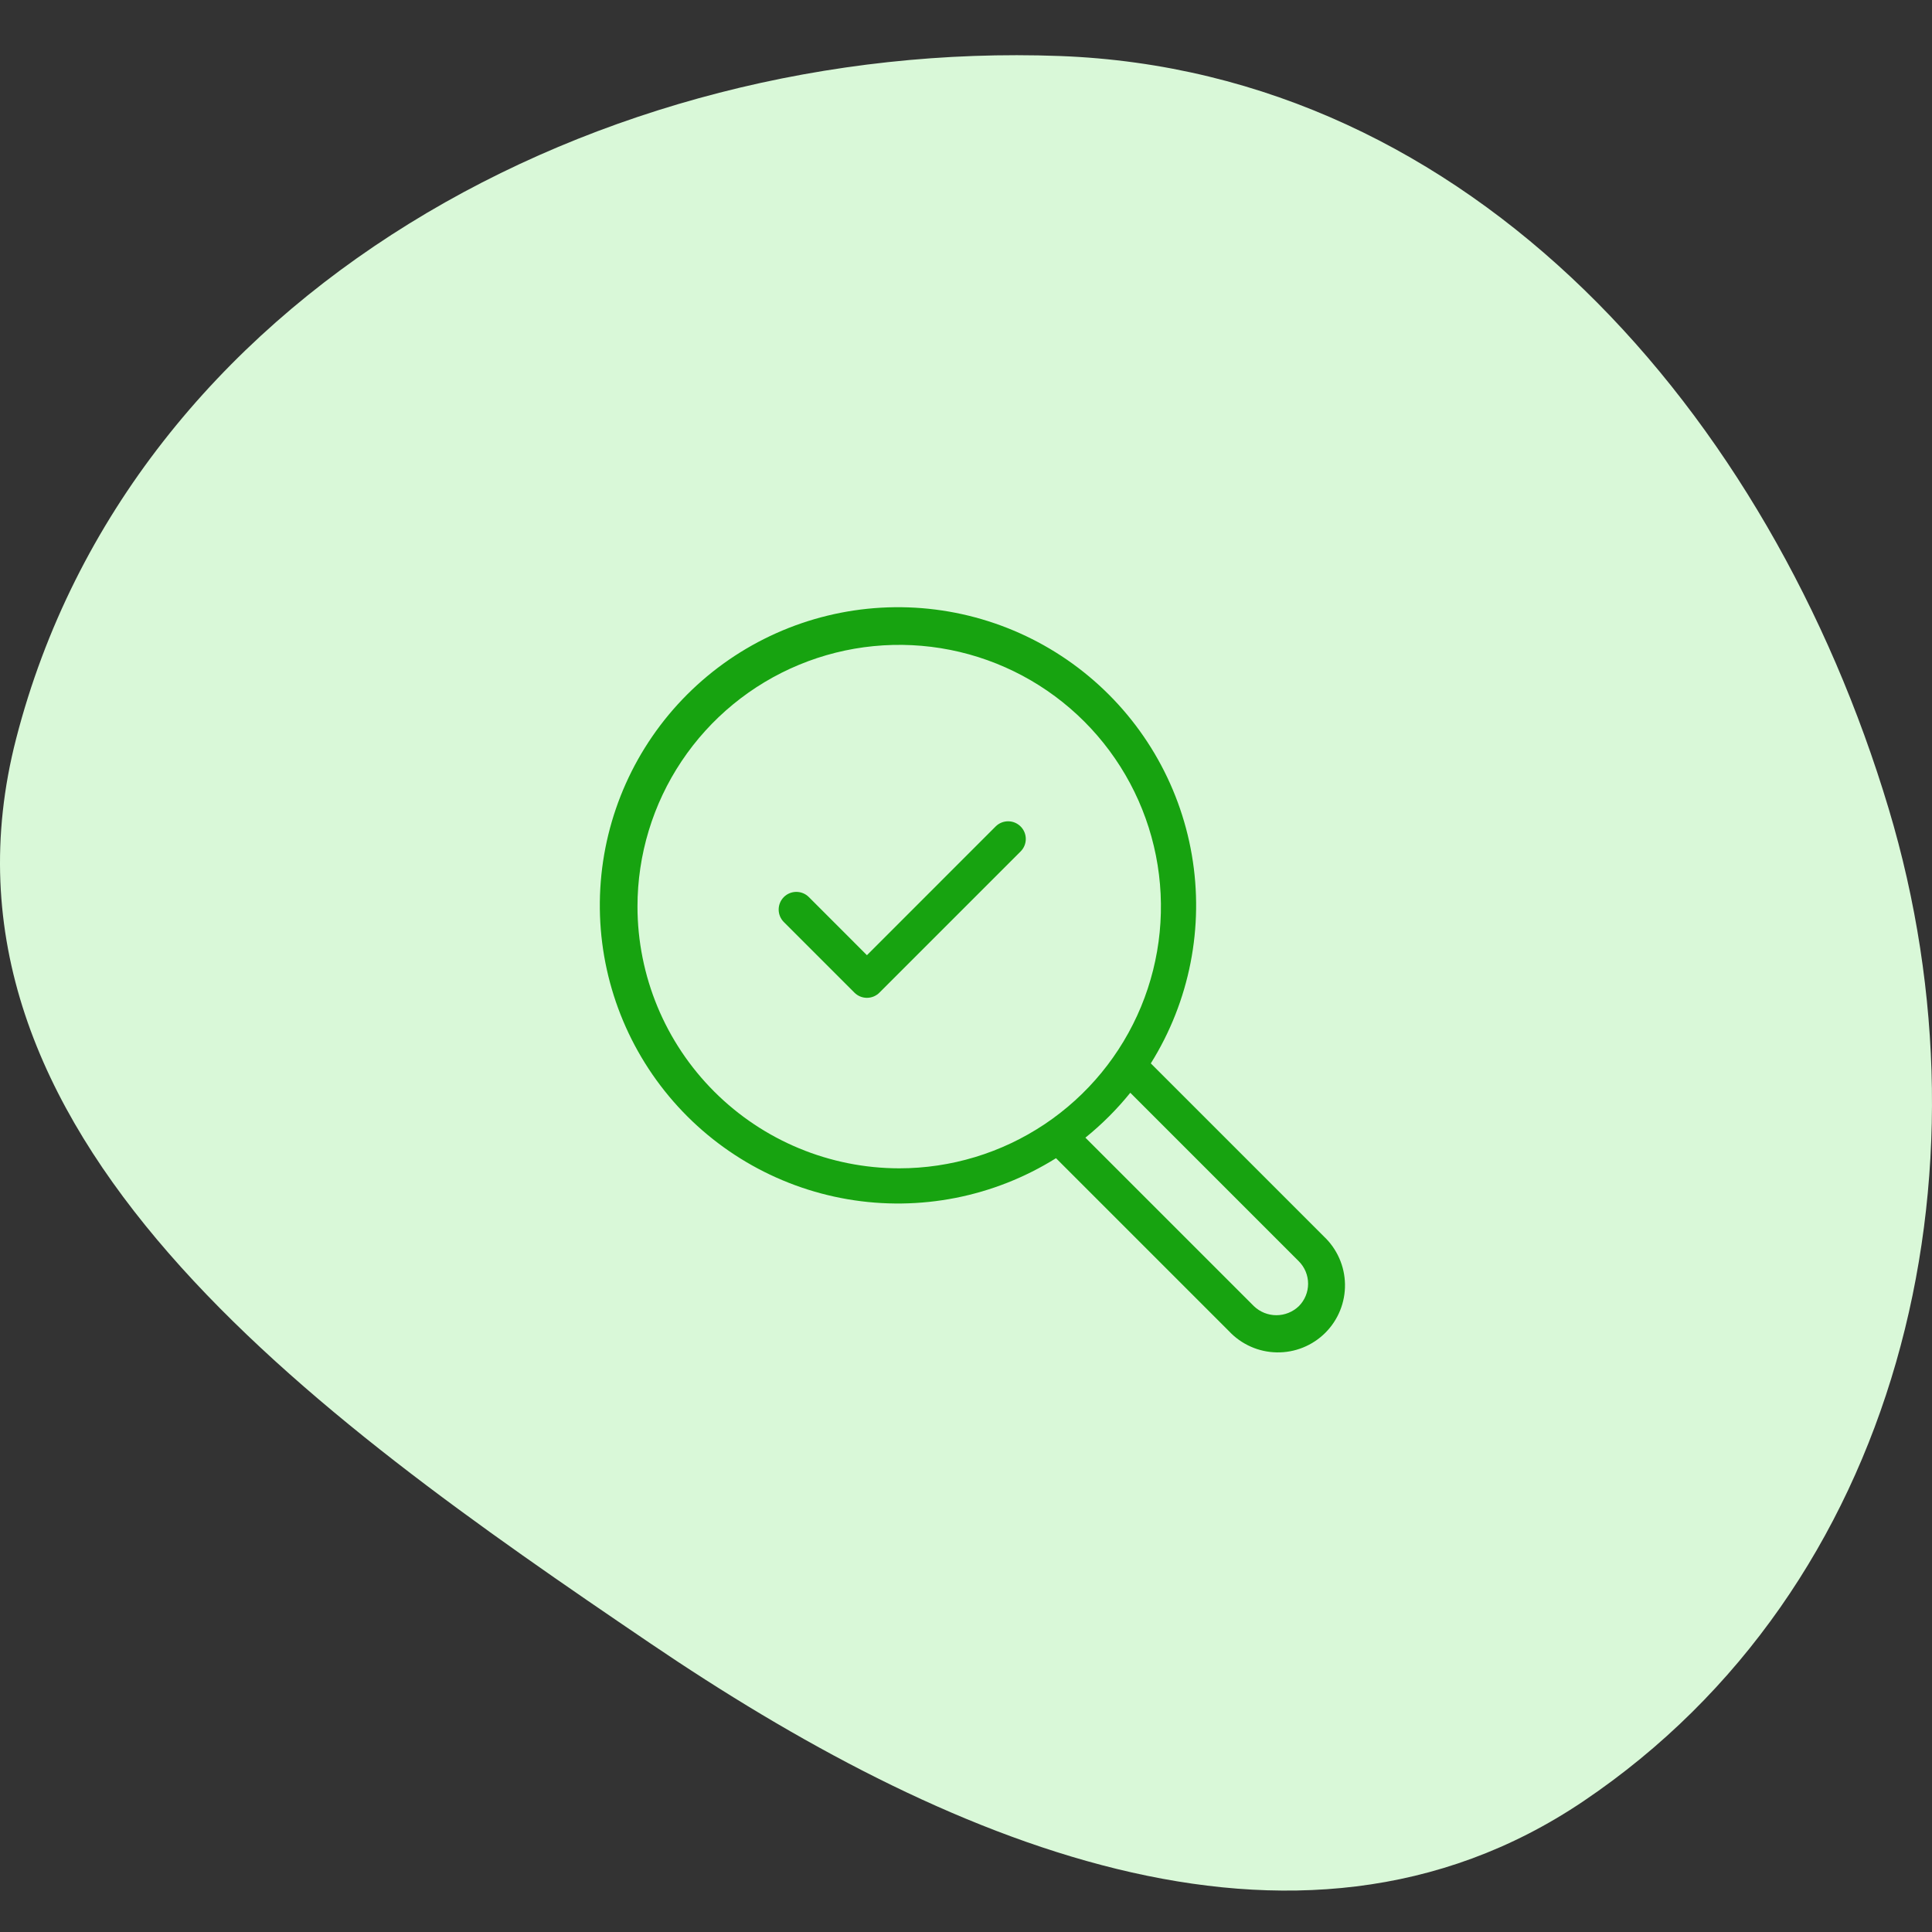 <?xml version="1.0" encoding="UTF-8"?> <svg xmlns="http://www.w3.org/2000/svg" width="140" height="140" viewBox="0 0 140 140" fill="none"><rect x="0" y="0" width="140" height="140" fill="#333333" stroke="none"/><path fill-rule="evenodd" clip-rule="evenodd" d="M76.803 4.059C106.643 5.175 128.258 29.928 136.86 58.599C144.828 85.161 137.695 115.043 114.74 130.522C93.777 144.657 68.071 133.285 47.144 119.097C22.739 102.551 -6.204 82.123 1.17 53.525C9.498 21.22 43.548 2.816 76.803 4.059Z" fill="#D9F8D8"></path><path d="M95.925 89.59L83.392 77.057C86.205 72.557 87.263 67.179 86.364 61.949C85.466 56.718 82.674 52.002 78.521 48.698C74.368 45.394 69.145 43.734 63.846 44.035C58.548 44.336 53.545 46.576 49.793 50.328C46.041 54.081 43.8 59.083 43.5 64.381C43.199 69.68 44.859 74.903 48.163 79.056C51.466 83.21 56.183 86.001 61.413 86.9C66.644 87.798 72.022 86.74 76.522 83.927L89.055 96.46C89.5 96.936 90.037 97.318 90.633 97.582C91.229 97.847 91.872 97.989 92.523 97.999C93.175 98.01 93.823 97.89 94.427 97.645C95.031 97.401 95.58 97.037 96.041 96.576C96.502 96.115 96.865 95.566 97.109 94.962C97.354 94.357 97.474 93.71 97.463 93.058C97.452 92.406 97.31 91.763 97.045 91.168C96.781 90.572 96.399 90.035 95.923 89.59H95.925ZM46.194 65.693C46.194 61.942 47.307 58.275 49.392 55.156C51.476 52.038 54.438 49.607 57.904 48.172C61.369 46.737 65.183 46.362 68.862 47.094C72.541 47.826 75.92 49.633 78.572 52.285C81.224 54.938 83.03 58.317 83.762 61.996C84.493 65.675 84.118 69.488 82.682 72.954C81.246 76.419 78.816 79.381 75.697 81.465C72.578 83.549 68.911 84.661 65.16 84.661C60.131 84.656 55.31 82.656 51.754 79.099C48.198 75.543 46.199 70.722 46.194 65.693ZM94.117 94.652C93.679 95.071 93.097 95.305 92.491 95.305C91.886 95.305 91.303 95.071 90.866 94.652L78.652 82.439C79.849 81.472 80.939 80.382 81.906 79.185L94.117 91.398C94.548 91.83 94.79 92.415 94.79 93.025C94.79 93.635 94.548 94.22 94.117 94.652Z" fill="#17A310"></path><path d="M72.147 59.889L62.821 69.217L58.611 65.004C58.371 64.764 58.045 64.629 57.705 64.629C57.366 64.629 57.04 64.764 56.8 65.004C56.56 65.245 56.425 65.57 56.425 65.91C56.425 66.249 56.56 66.575 56.8 66.815L61.915 71.931C62.034 72.05 62.175 72.144 62.331 72.209C62.486 72.273 62.653 72.306 62.821 72.306C62.989 72.306 63.156 72.273 63.311 72.209C63.466 72.144 63.608 72.05 63.726 71.931L73.957 61.7C74.198 61.459 74.333 61.134 74.333 60.794C74.333 60.455 74.198 60.129 73.957 59.889C73.717 59.649 73.392 59.514 73.052 59.514C72.713 59.514 72.387 59.649 72.147 59.889Z" fill="#17A310"></path></svg> 